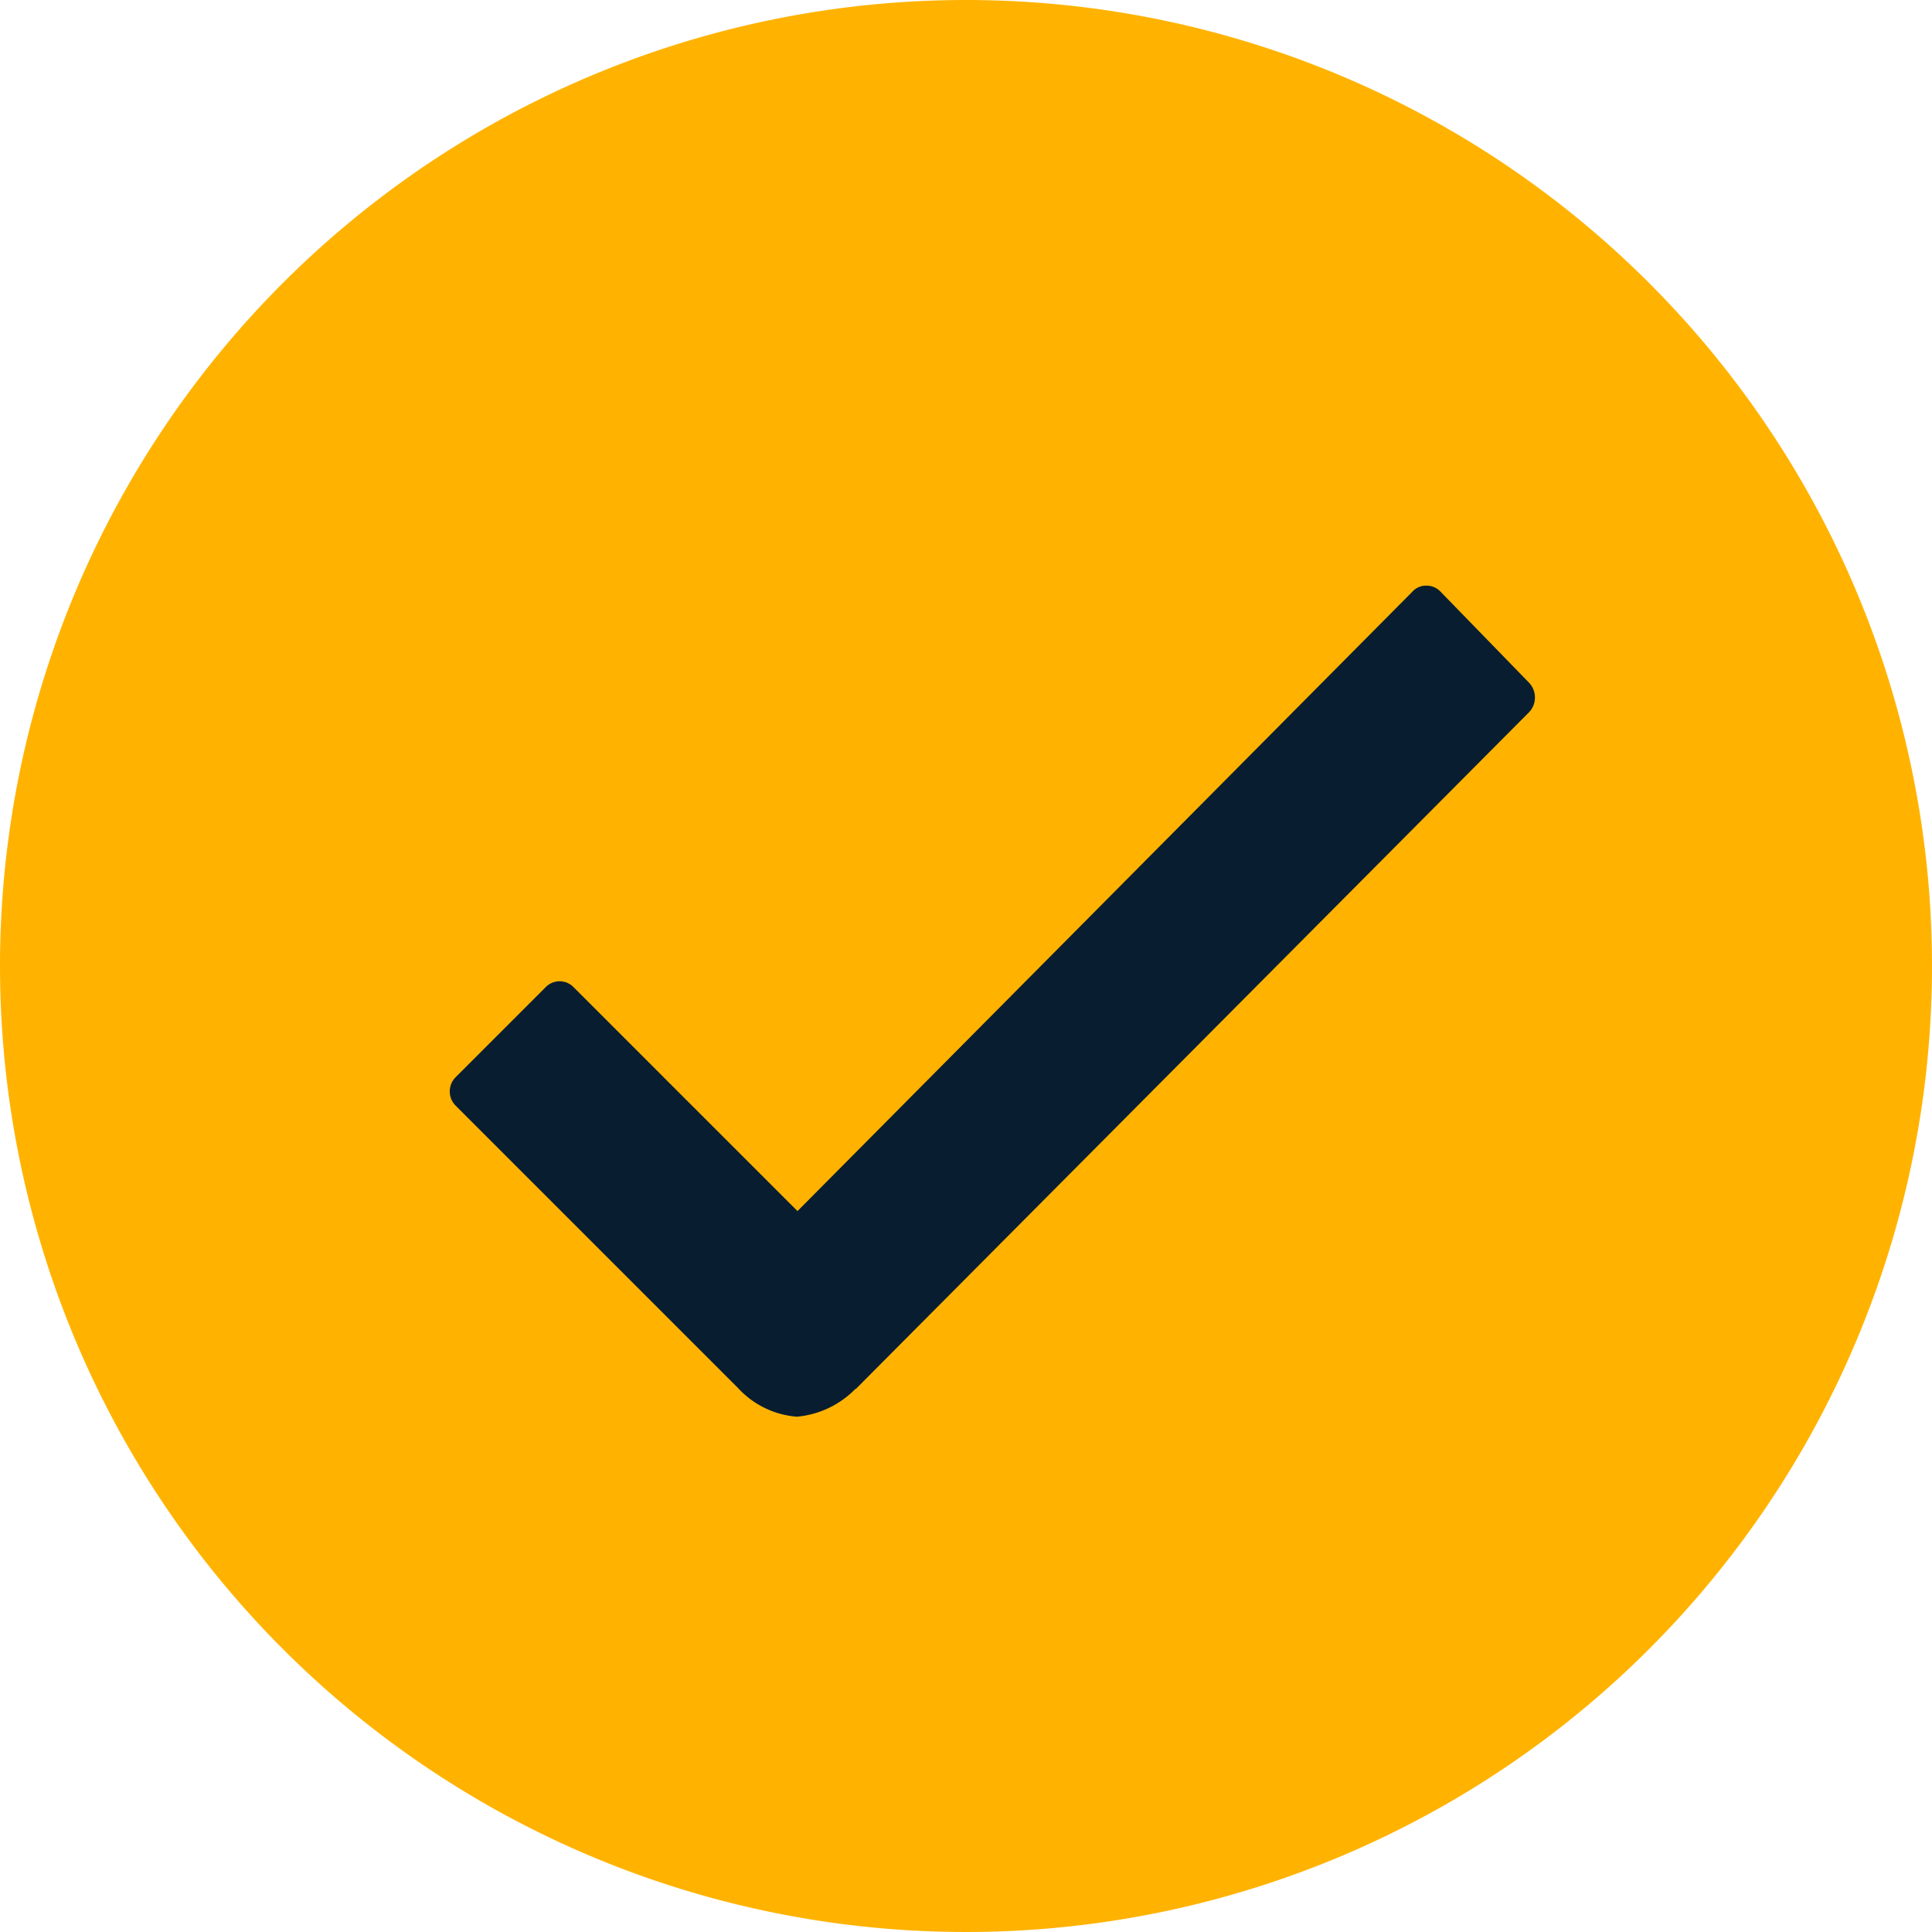 
<svg xmlns="http://www.w3.org/2000/svg" width="23.538" height="23.538" viewBox="0 0 23.538 23.538">
  <g id="Group_2991" data-name="Group 2991" transform="translate(-136 -236)">
    <path id="Ellipse_292" data-name="Ellipse 292" d="M11.769,0A11.769,11.769,0,1,1,0,11.769,11.769,11.769,0,0,1,11.769,0Z" transform="translate(136 236)" fill="#ffb300"/>
    <path id="Path_286" data-name="Path 286" d="M23.586,13.391,22.506,12.28a.232.232,0,0,0-.172-.074h0a.223.223,0,0,0-.172.074l-7.491,7.546L11.945,17.1a.237.237,0,0,0-.344,0l-1.093,1.093a.245.245,0,0,0,0,.35l3.438,3.438a1.087,1.087,0,0,0,.718.35,1.139,1.139,0,0,0,.712-.338h.006l8.209-8.252A.262.262,0,0,0,23.586,13.391Z" transform="translate(131.045 230.929)" fill="#091d31"/>
  </g>
</svg>
